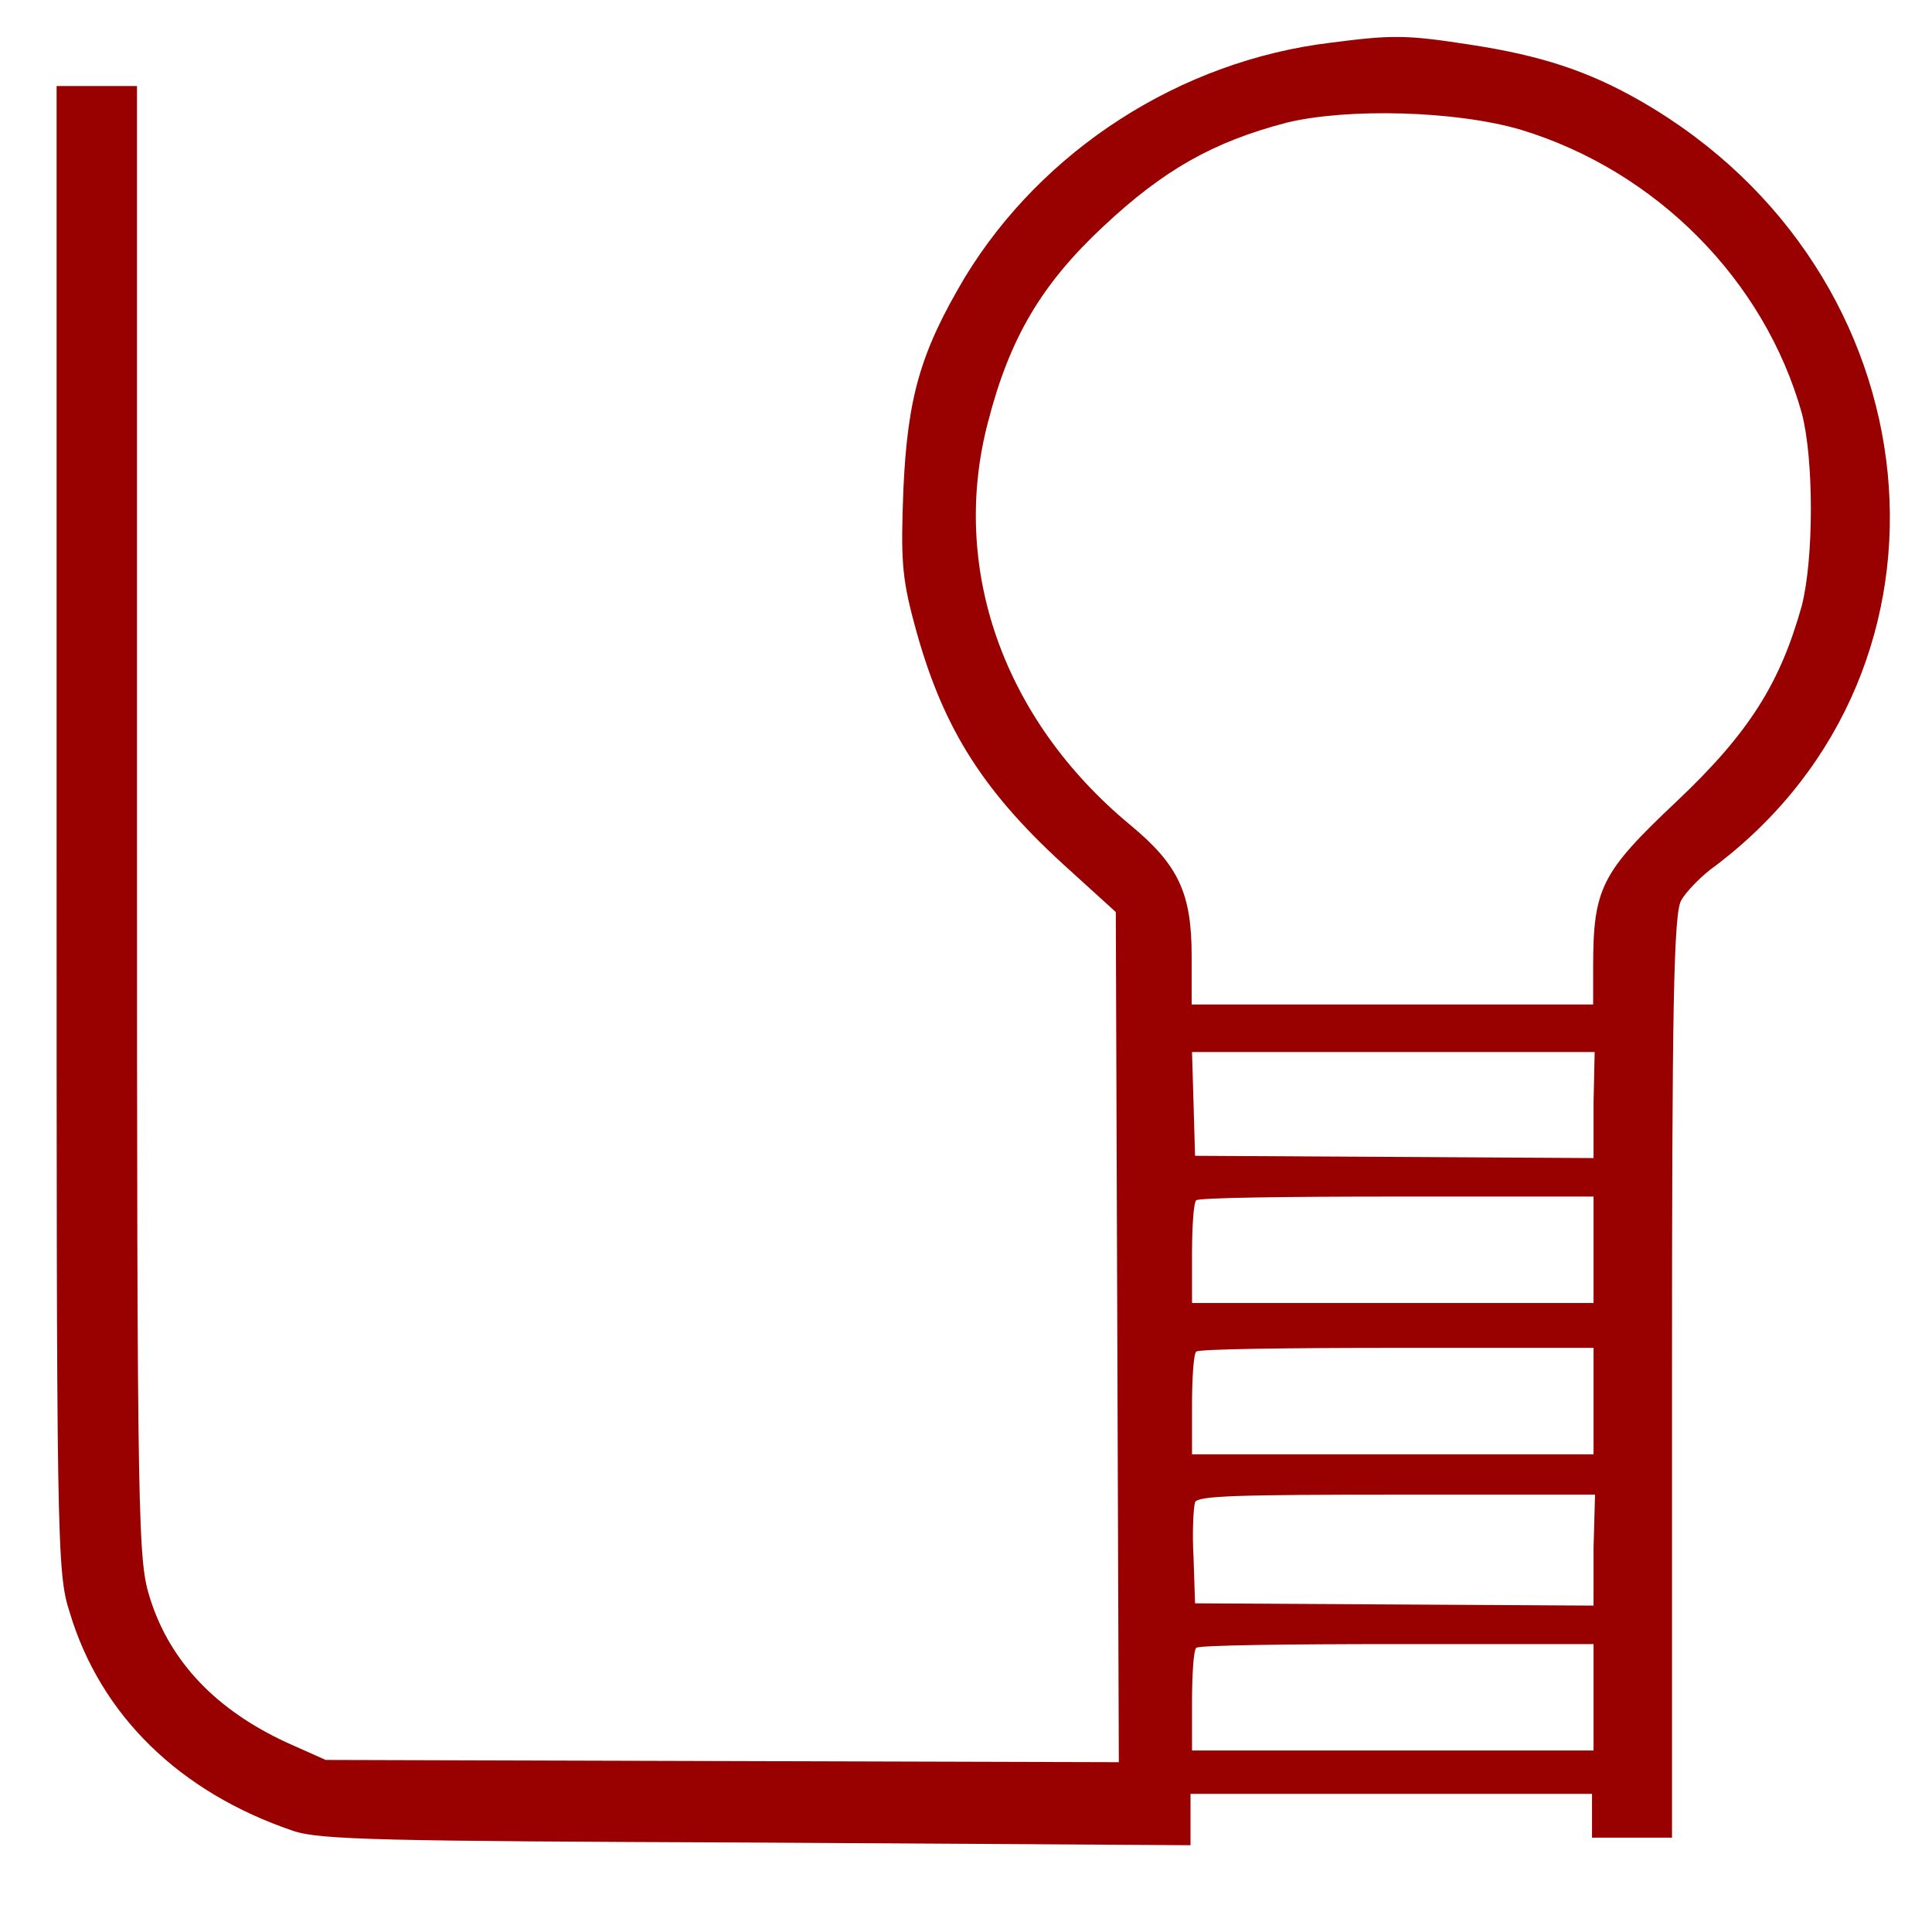 <?xml version="1.0" encoding="utf-8"?>
<!-- Generator: Adobe Illustrator 25.3.1, SVG Export Plug-In . SVG Version: 6.00 Build 0)  -->
<svg version="1.1" id="Layer_1" xmlns="http://www.w3.org/2000/svg" xmlns:xlink="http://www.w3.org/1999/xlink" x="0px" y="0px"
	 viewBox="0 0 512 512" style="enable-background:new 0 0 512 512;" xml:space="preserve">
<style type="text/css">
	.st0{fill:#990000;}
</style>
<path class="st0" d="M352.8,11.3c-40.1,4.8-76.6,28.5-97.1,62.2c-11.7,19.7-15.2,31.6-16.3,56.4c-0.7,18-0.4,23.1,2.8,35
	c7.1,26.8,17.4,43.8,39.3,63.9l14.2,12.9l0.4,112.8l0.4,112.5l-104.9-0.3l-105.3-0.3L76,461.8c-18.4-8.5-30.8-21.1-36.2-38.1
	c-3.2-10.2-3.5-15.6-3.5-205.9v-195H25.6H15v196.7c0,189.9,0,197.1,3.5,207.9c8.2,27.2,29.1,47.6,59.2,57.8
	c7.1,2.4,23.4,2.7,123,3.1l114.8,0.7v-6.8v-6.8h53.2h53.2v5.8v5.8h10.6h10.6V364.6c0-97.2,0.4-123,2.5-126.1c1.1-2,5.3-6.5,9.2-9.2
	C524,176.7,513.4,72.1,435,26.9c-14.2-8.2-26.9-12.2-45-15C372.6,9.2,369.1,9.2,352.8,11.3z M403.1,34.4
	c35.8,10.9,64.5,39.8,74.4,75.1c3.2,12.2,3.2,38.4,0,51c-5.7,20.4-13.8,33.6-33.3,52c-19.8,18.7-22,22.8-22,43.8v9.9h-53.2h-53.2
	v-12.9c0-16.6-3.5-24.1-16.3-34.7c-33.7-27.9-47.9-68.3-37.6-107c5.7-22.1,14.2-36.4,30.5-51.6c16-15,29.1-22.4,48.6-27.5
	C357.1,28.6,385.8,29.3,403.1,34.4z M422.3,292.6v14.3l-52.8-0.3l-52.8-0.3l-0.4-13.9l-0.4-13.6h53.5h53.2L422.3,292.6L422.3,292.6z
	 M422.3,331v14.3h-53.2h-53.2v-12.9c0-7.1,0.4-13.6,1.1-14.3c0.4-0.7,24.5-1,53.2-1h52.1V331z M422.3,371.1v14.3h-53.2h-53.2v-12.9
	c0-7.1,0.4-13.6,1.1-14.3c0.4-0.7,24.5-1,53.2-1h52.1V371.1z M422.3,410.5v15l-52.8-0.3l-52.8-0.3l-0.4-12.2
	c-0.4-6.8,0-13.3,0.4-14.6c0.7-1.7,11.3-2,53.5-2h52.5L422.3,410.5L422.3,410.5z M422.3,449.6v14.3h-53.2h-53.2v-12.9
	c0-7.1,0.4-13.6,1.1-14.3c0.4-0.7,24.5-1,53.2-1h52.1V449.6z"/>
</svg>
